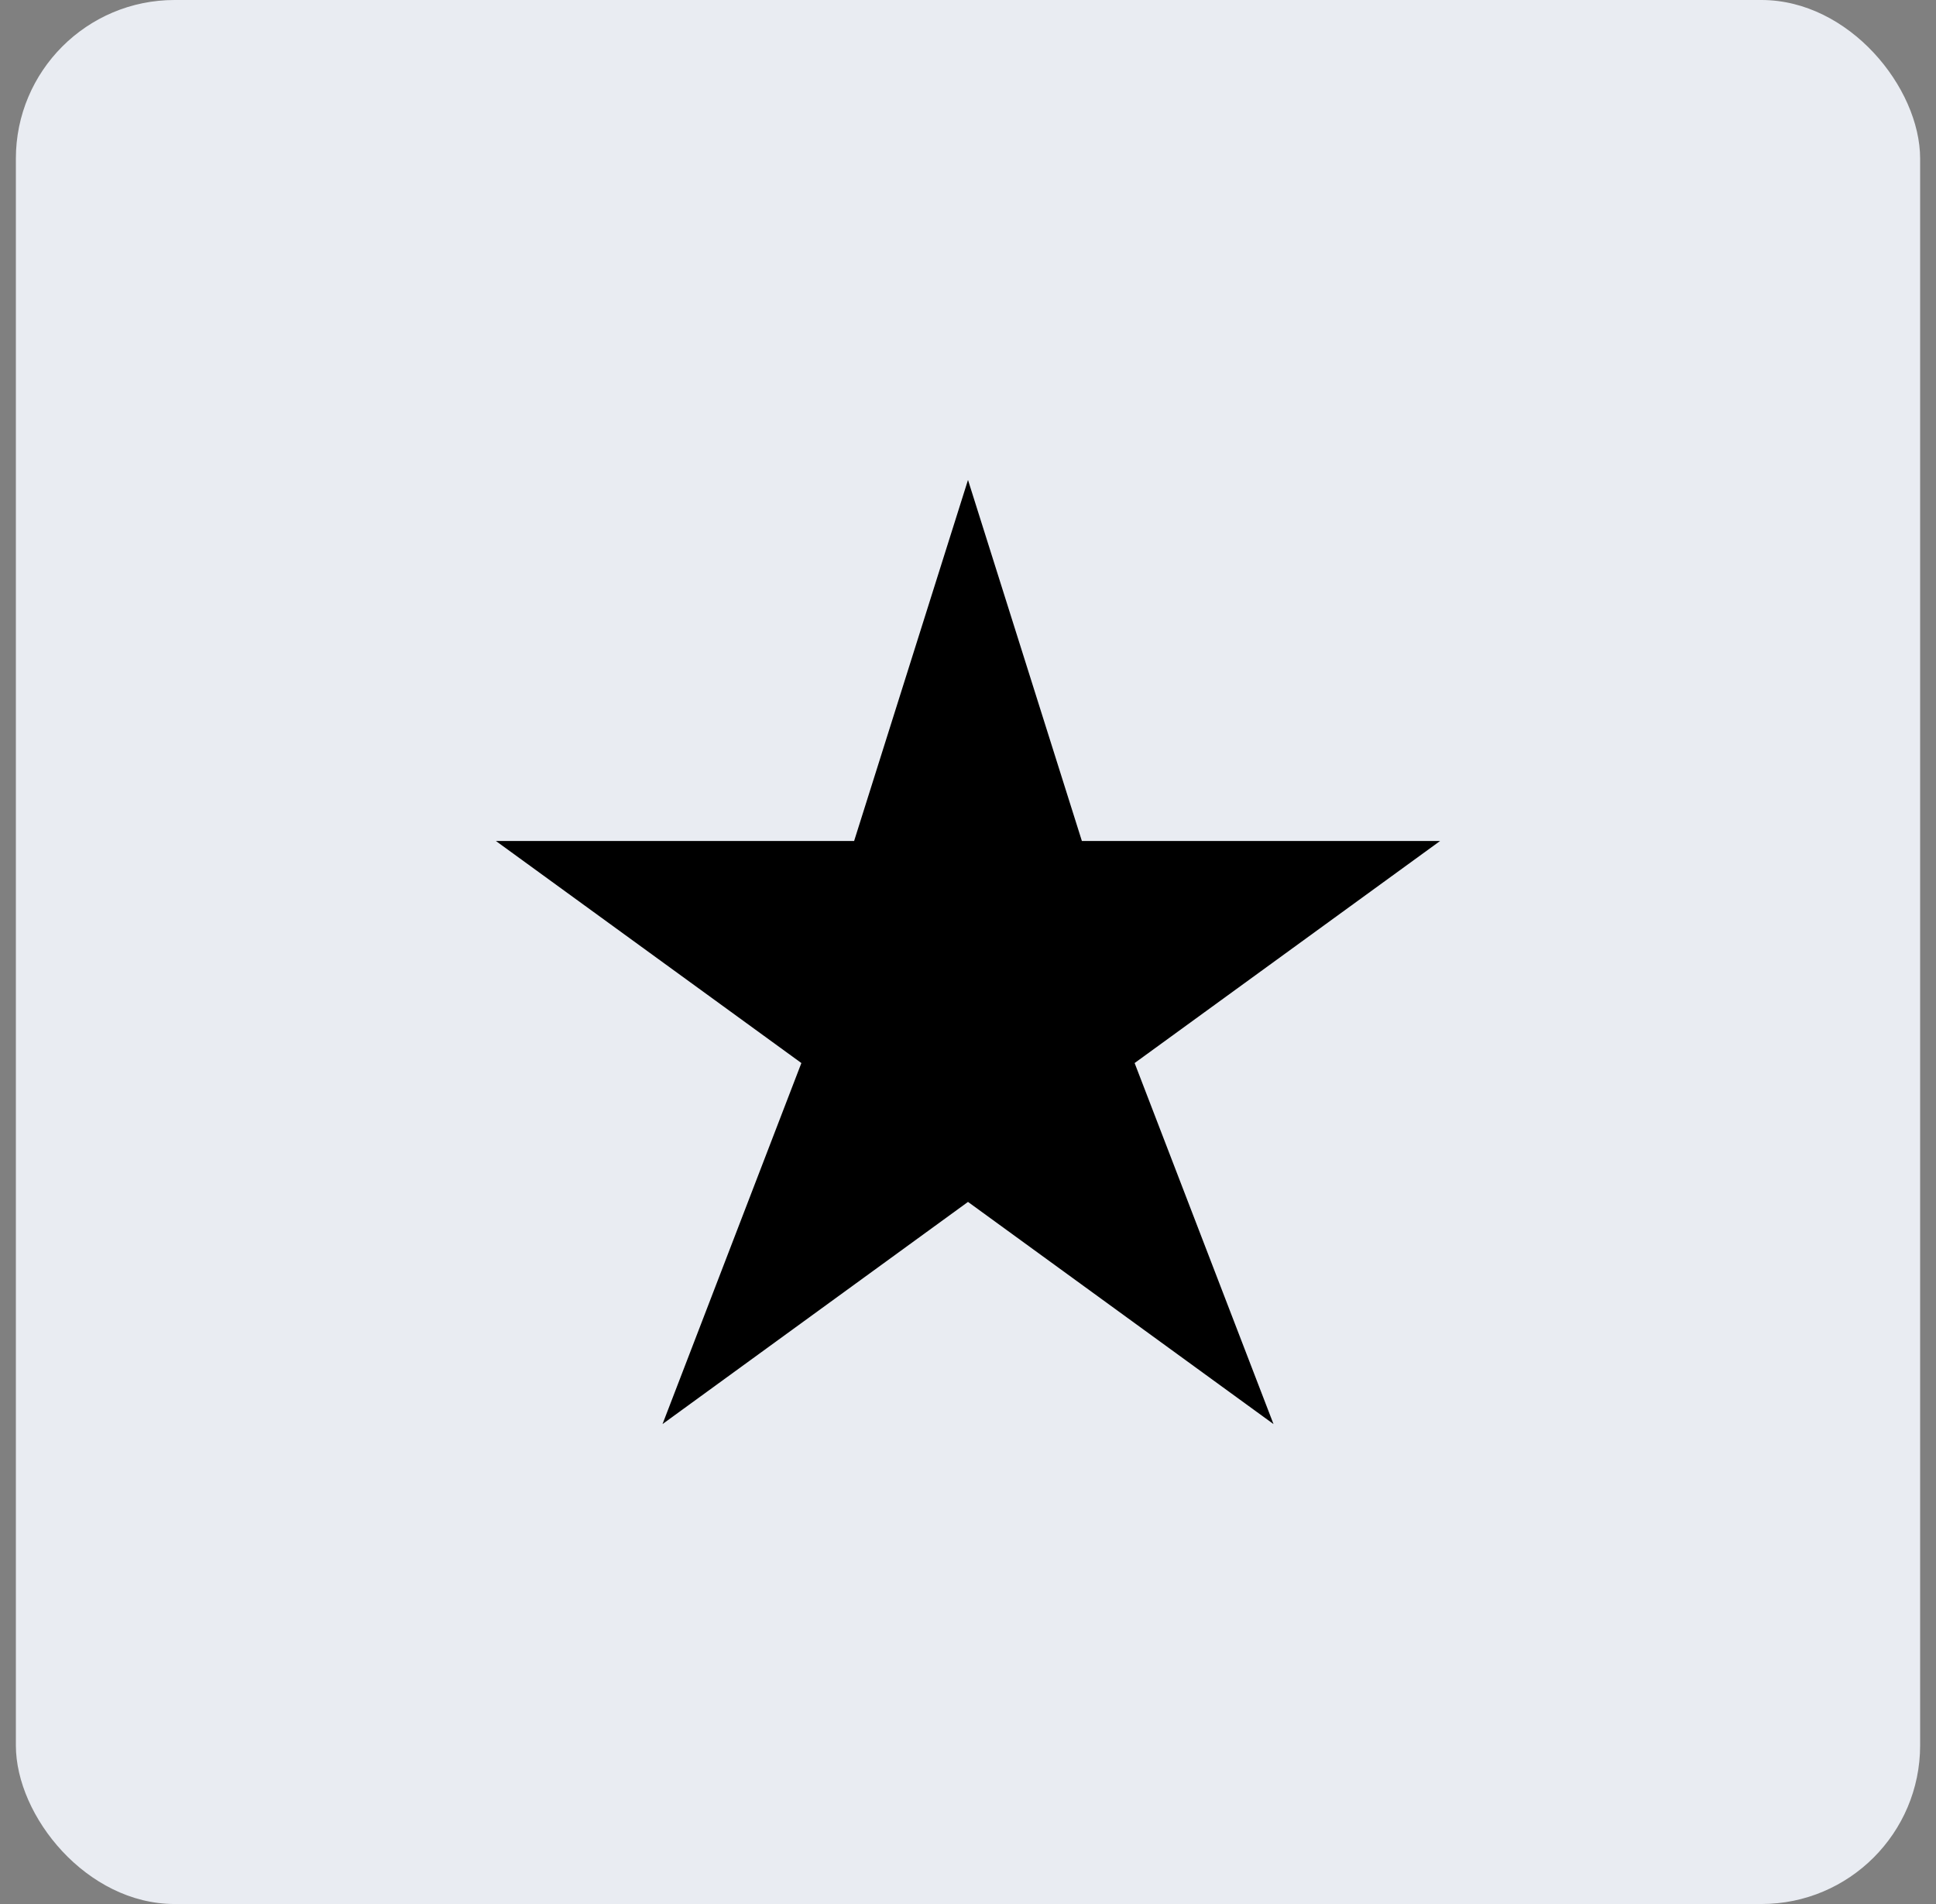 <svg width="61" height="60" viewBox="0 0 61 60" fill="none" xmlns="http://www.w3.org/2000/svg">
<rect x="0" y="0" width="61" height="60" fill="#808080" stroke="none"/>
<rect x="0.5" width="60" height="60" rx="5" fill="#E9ECF2"/>
<path d="M45.376 26.501H34.088L30.5 15.124L26.912 26.501H15.624L25.25 33.499L20.875 44.876L30.5 37.875L40.126 44.876L35.75 33.499L45.376 26.501Z" fill="black"/>
</svg>
